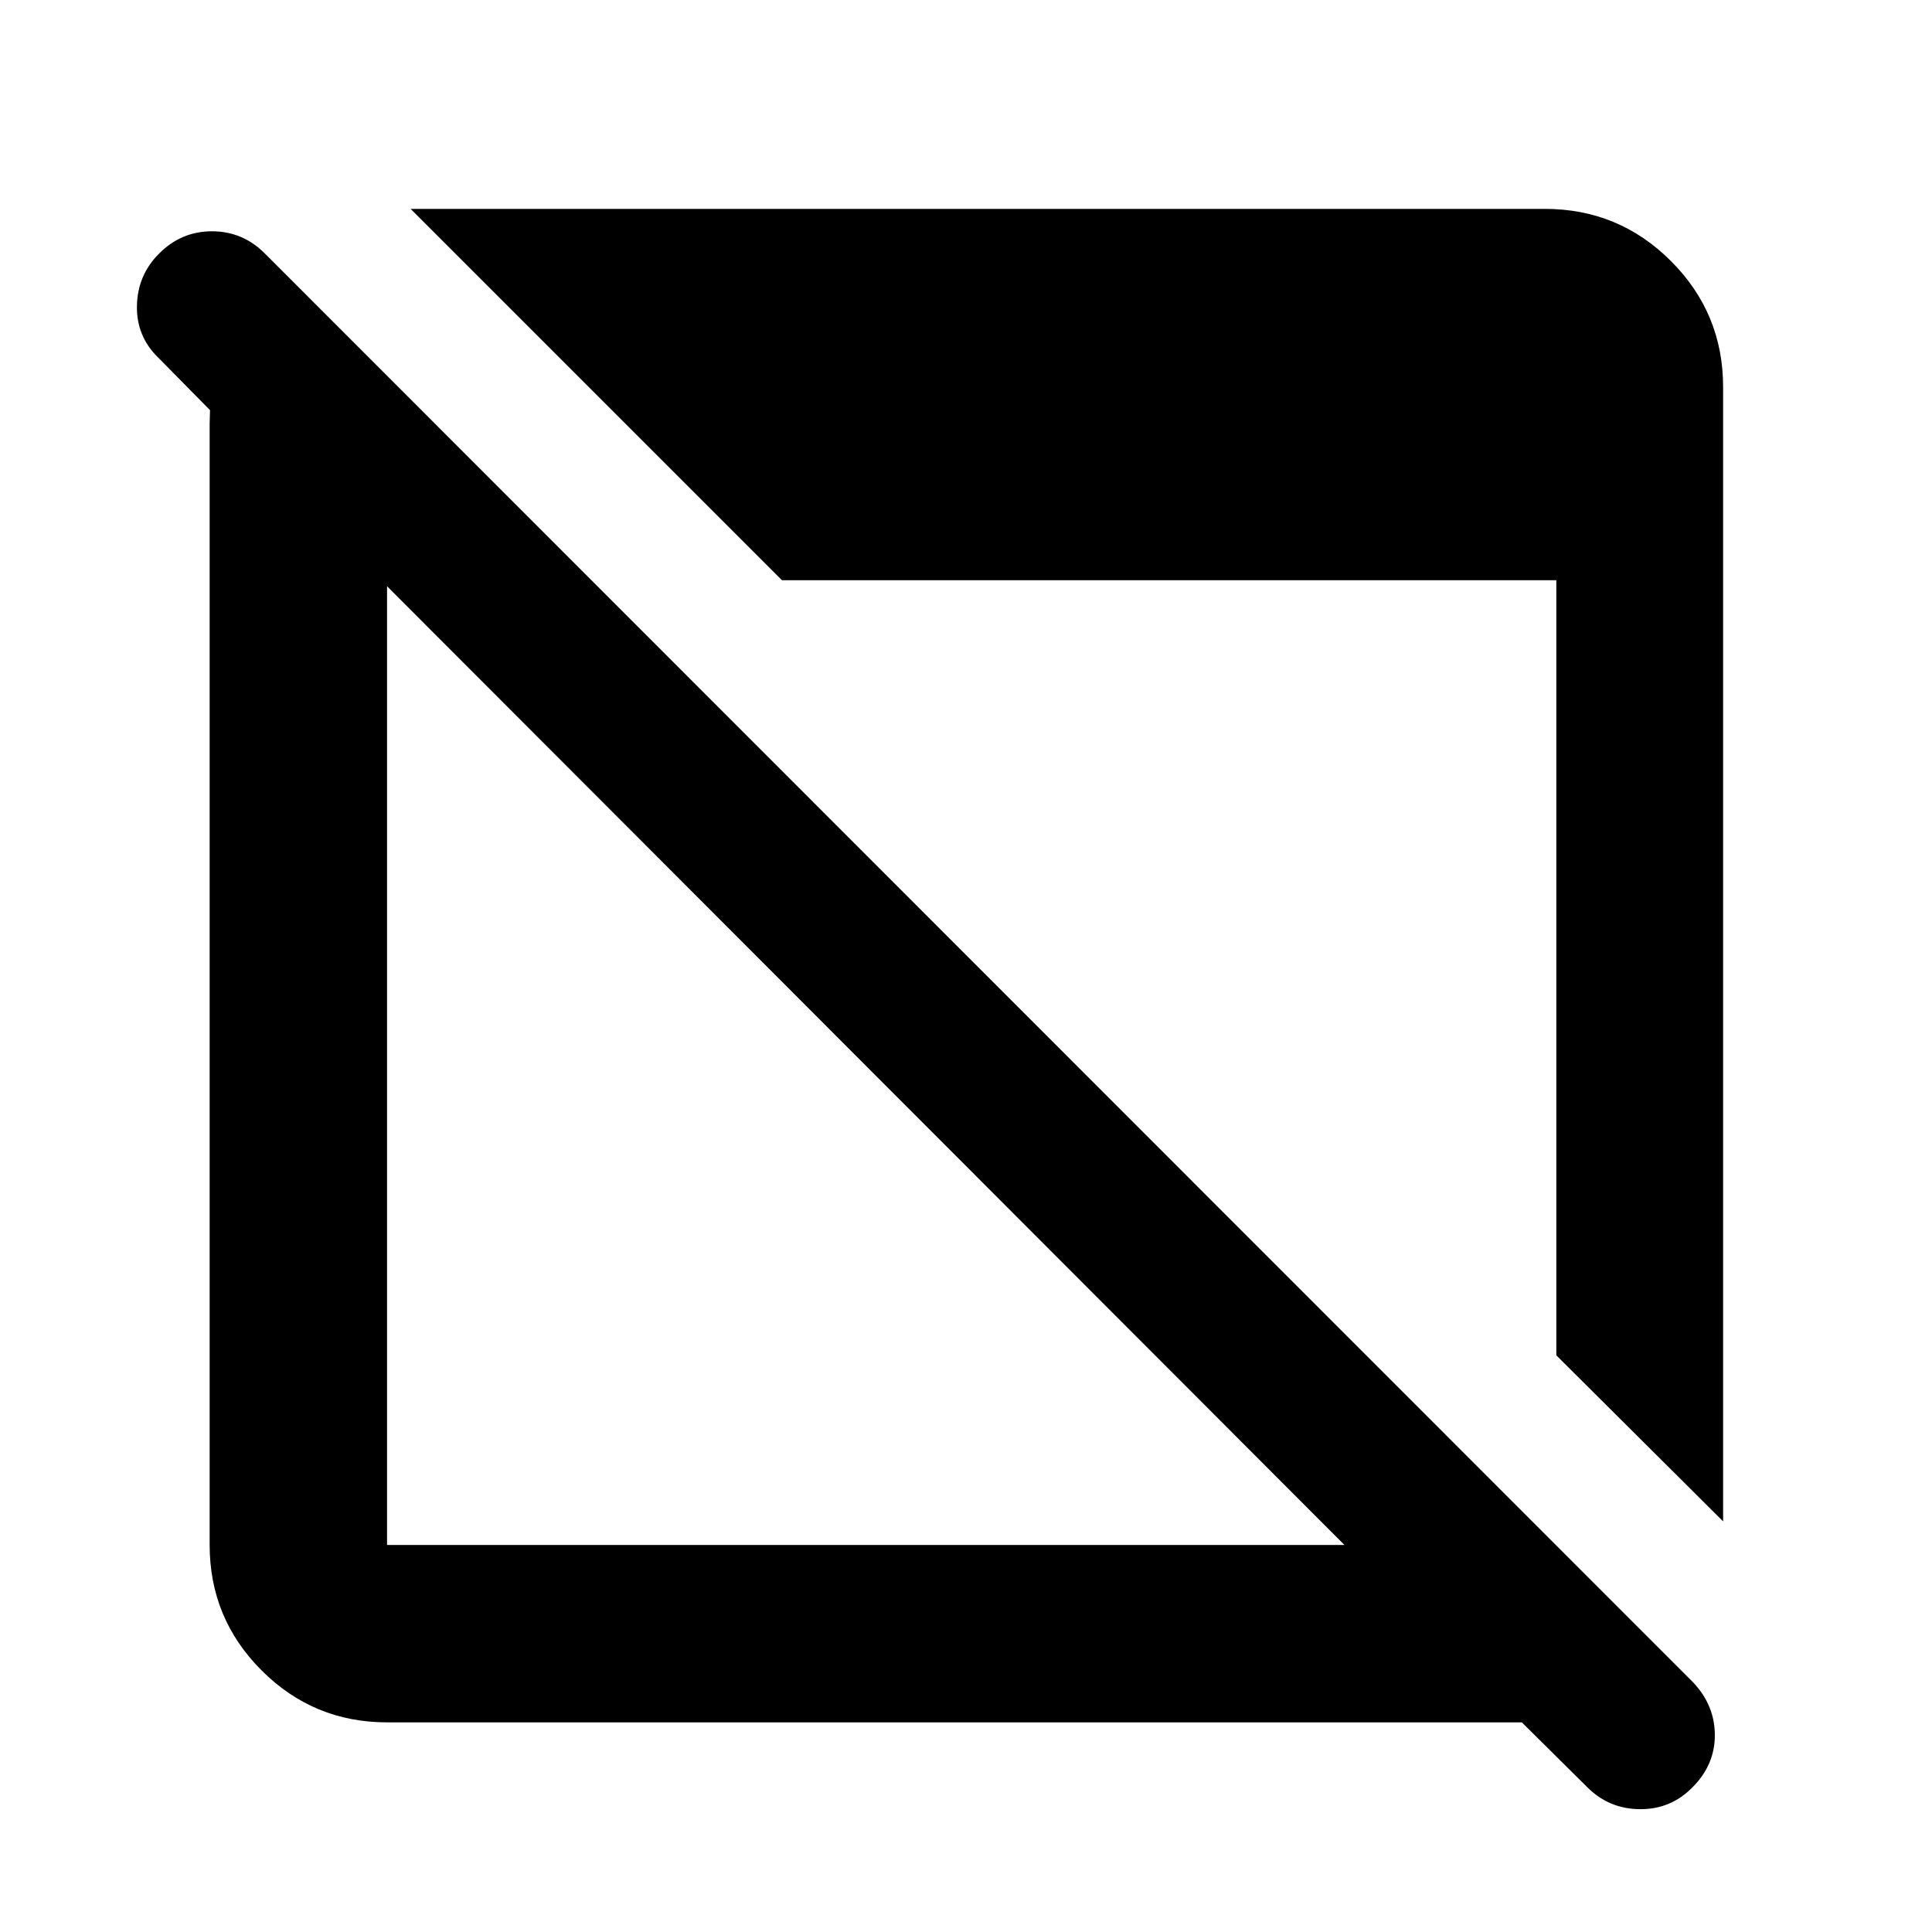 <svg xmlns="http://www.w3.org/2000/svg" height="40" viewBox="0 96 960 960" width="40"><path d="M192.319 951.827q-36.527 0-62.336-25.81-25.81-25.809-25.81-62.336V306.782q0-1.884.094-3.863.095-1.978.095-3.109l-25.667-26.043q-10.985-10.608-10.652-25.892.334-15.284 11.07-25.946 11.003-11.002 26.227-11.002 15.225 0 26.21 10.985l709.77 710.06q10.753 11.387 10.775 26.193.022 14.806-11.109 25.937-10.753 10.985-26.116 10.869-15.362-.115-26.116-10.869l-32.564-32.275H192.319Zm0-88.146h475.725L192.319 387.289v476.392Zm663.885-11.723-82.87-82.494V384.318h-384.77L204.042 199.796h563.639q36.682 0 62.603 25.92 25.92 25.921 25.92 62.603v563.639Z"/></svg>